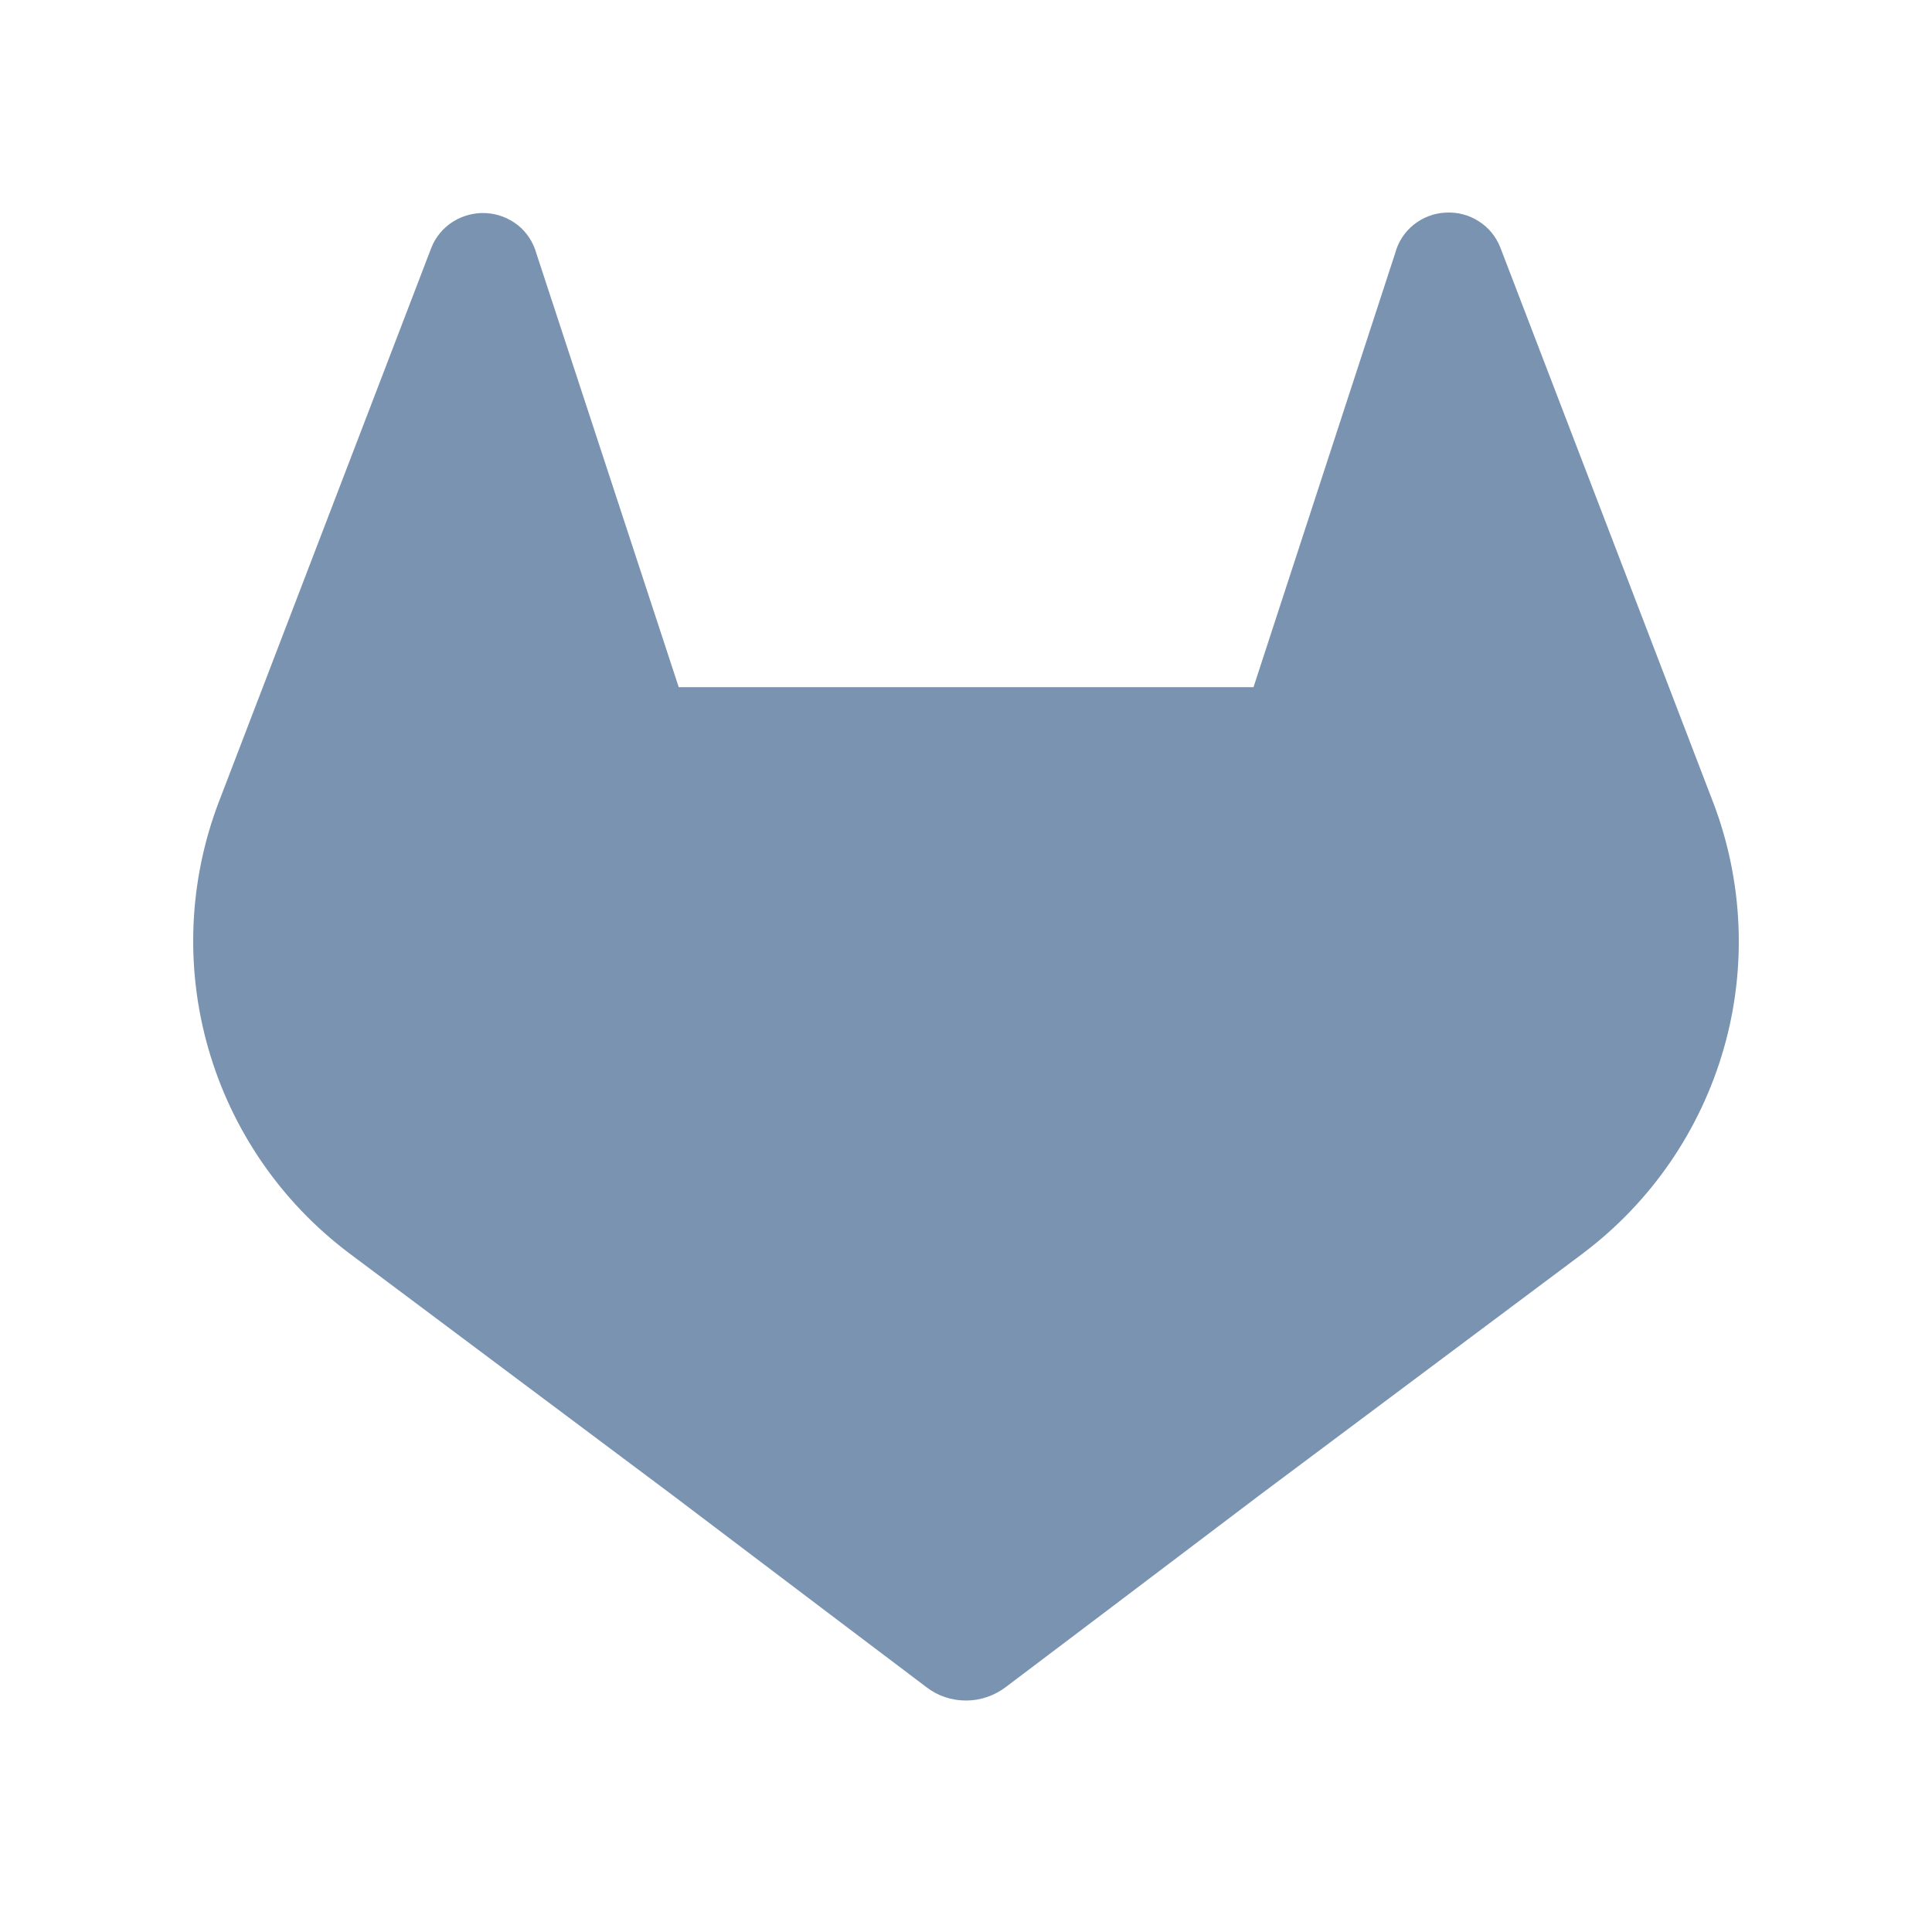 <svg width="100" height="100" viewBox="0 0 100 100" fill="none" xmlns="http://www.w3.org/2000/svg">
<g clip-path="url(#clip0_4848_12814)">
<path d="M88.652 41.479L88.543 41.193L77.655 12.807C77.436 12.251 77.049 11.771 76.535 11.451C76.03 11.123 75.432 10.971 74.826 11.005C74.219 11.03 73.647 11.257 73.175 11.628C72.704 12.007 72.367 12.52 72.215 13.101L64.881 35.568H35.131L27.763 13.118C27.603 12.537 27.266 12.024 26.803 11.653C26.331 11.283 25.759 11.063 25.152 11.03C24.555 10.996 23.957 11.156 23.443 11.476C22.938 11.796 22.542 12.268 22.323 12.832L11.444 41.201L11.334 41.487C9.768 45.58 9.574 50.068 10.787 54.286C11.999 58.497 14.543 62.202 18.046 64.846L18.079 64.871L18.18 64.947L34.769 77.359L42.971 83.565L47.964 87.337C48.545 87.784 49.261 88.019 50.002 88.019C50.743 88.019 51.45 87.775 52.039 87.337L57.033 83.565L65.235 77.359L81.916 64.888L81.958 64.854C85.461 62.21 88.004 58.505 89.216 54.295C90.429 50.085 90.227 45.588 88.661 41.496L88.652 41.479Z" fill="#7993B0"/>
</g>
<defs>
<clipPath id="clip0_4848_12814">
<rect width="100" height="100" fill="white"/>
</clipPath>
</defs>
</svg>
